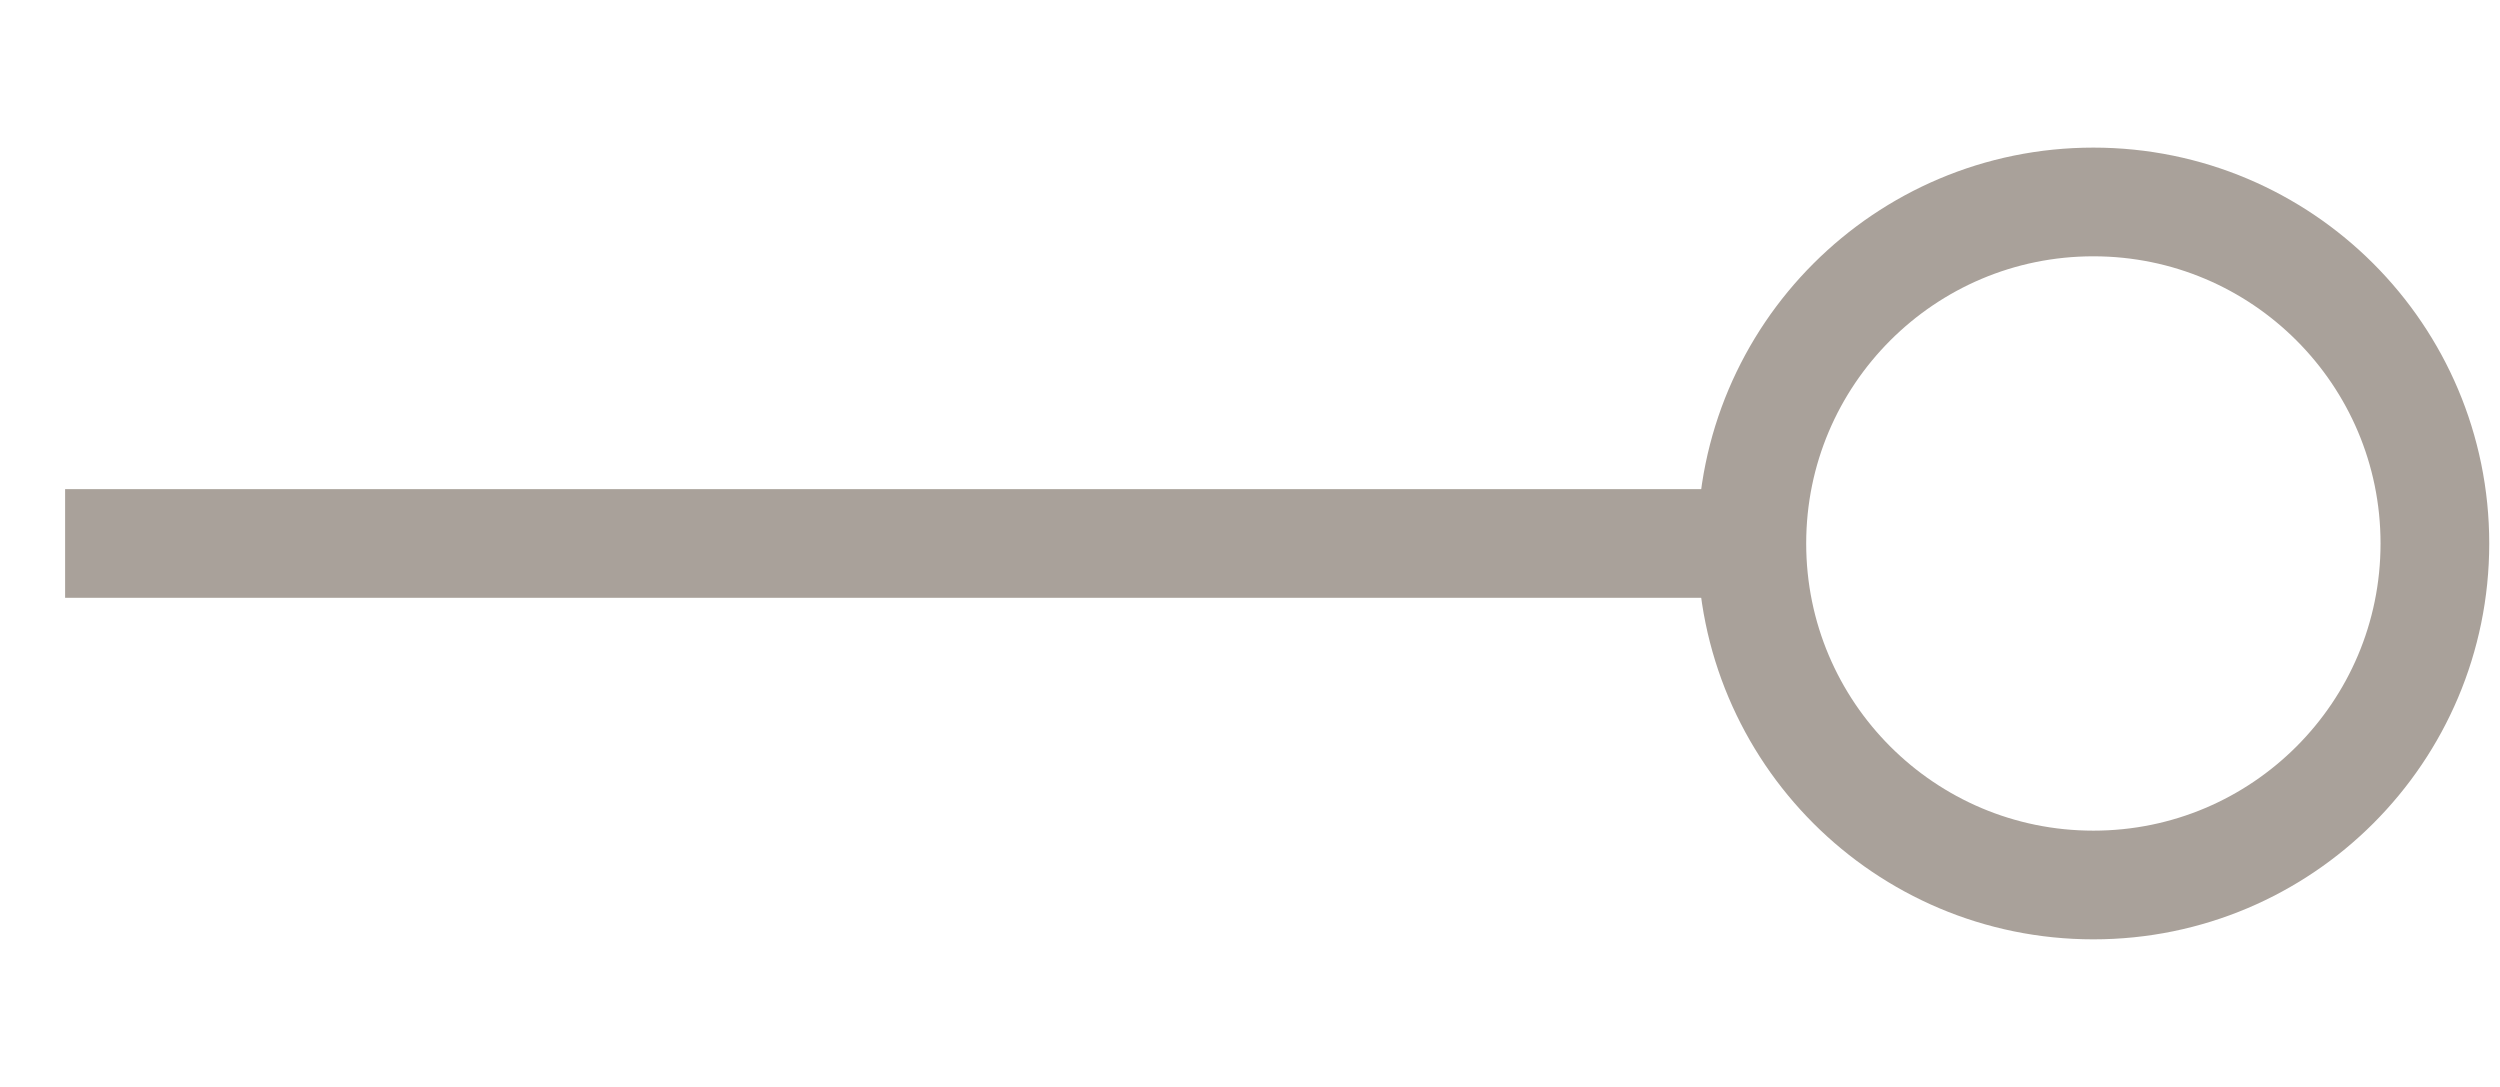 <svg xmlns="http://www.w3.org/2000/svg" width="23" height="10"><g stroke="#a9a19a" transform="rotate(180 11.5 5)"><circle cx="3.741" cy="5" r="3.142" fill="none"/><path fill="none" stroke-linecap="undefined" stroke-linejoin="undefined" d="M7.135 5h15.266"/></g></svg>